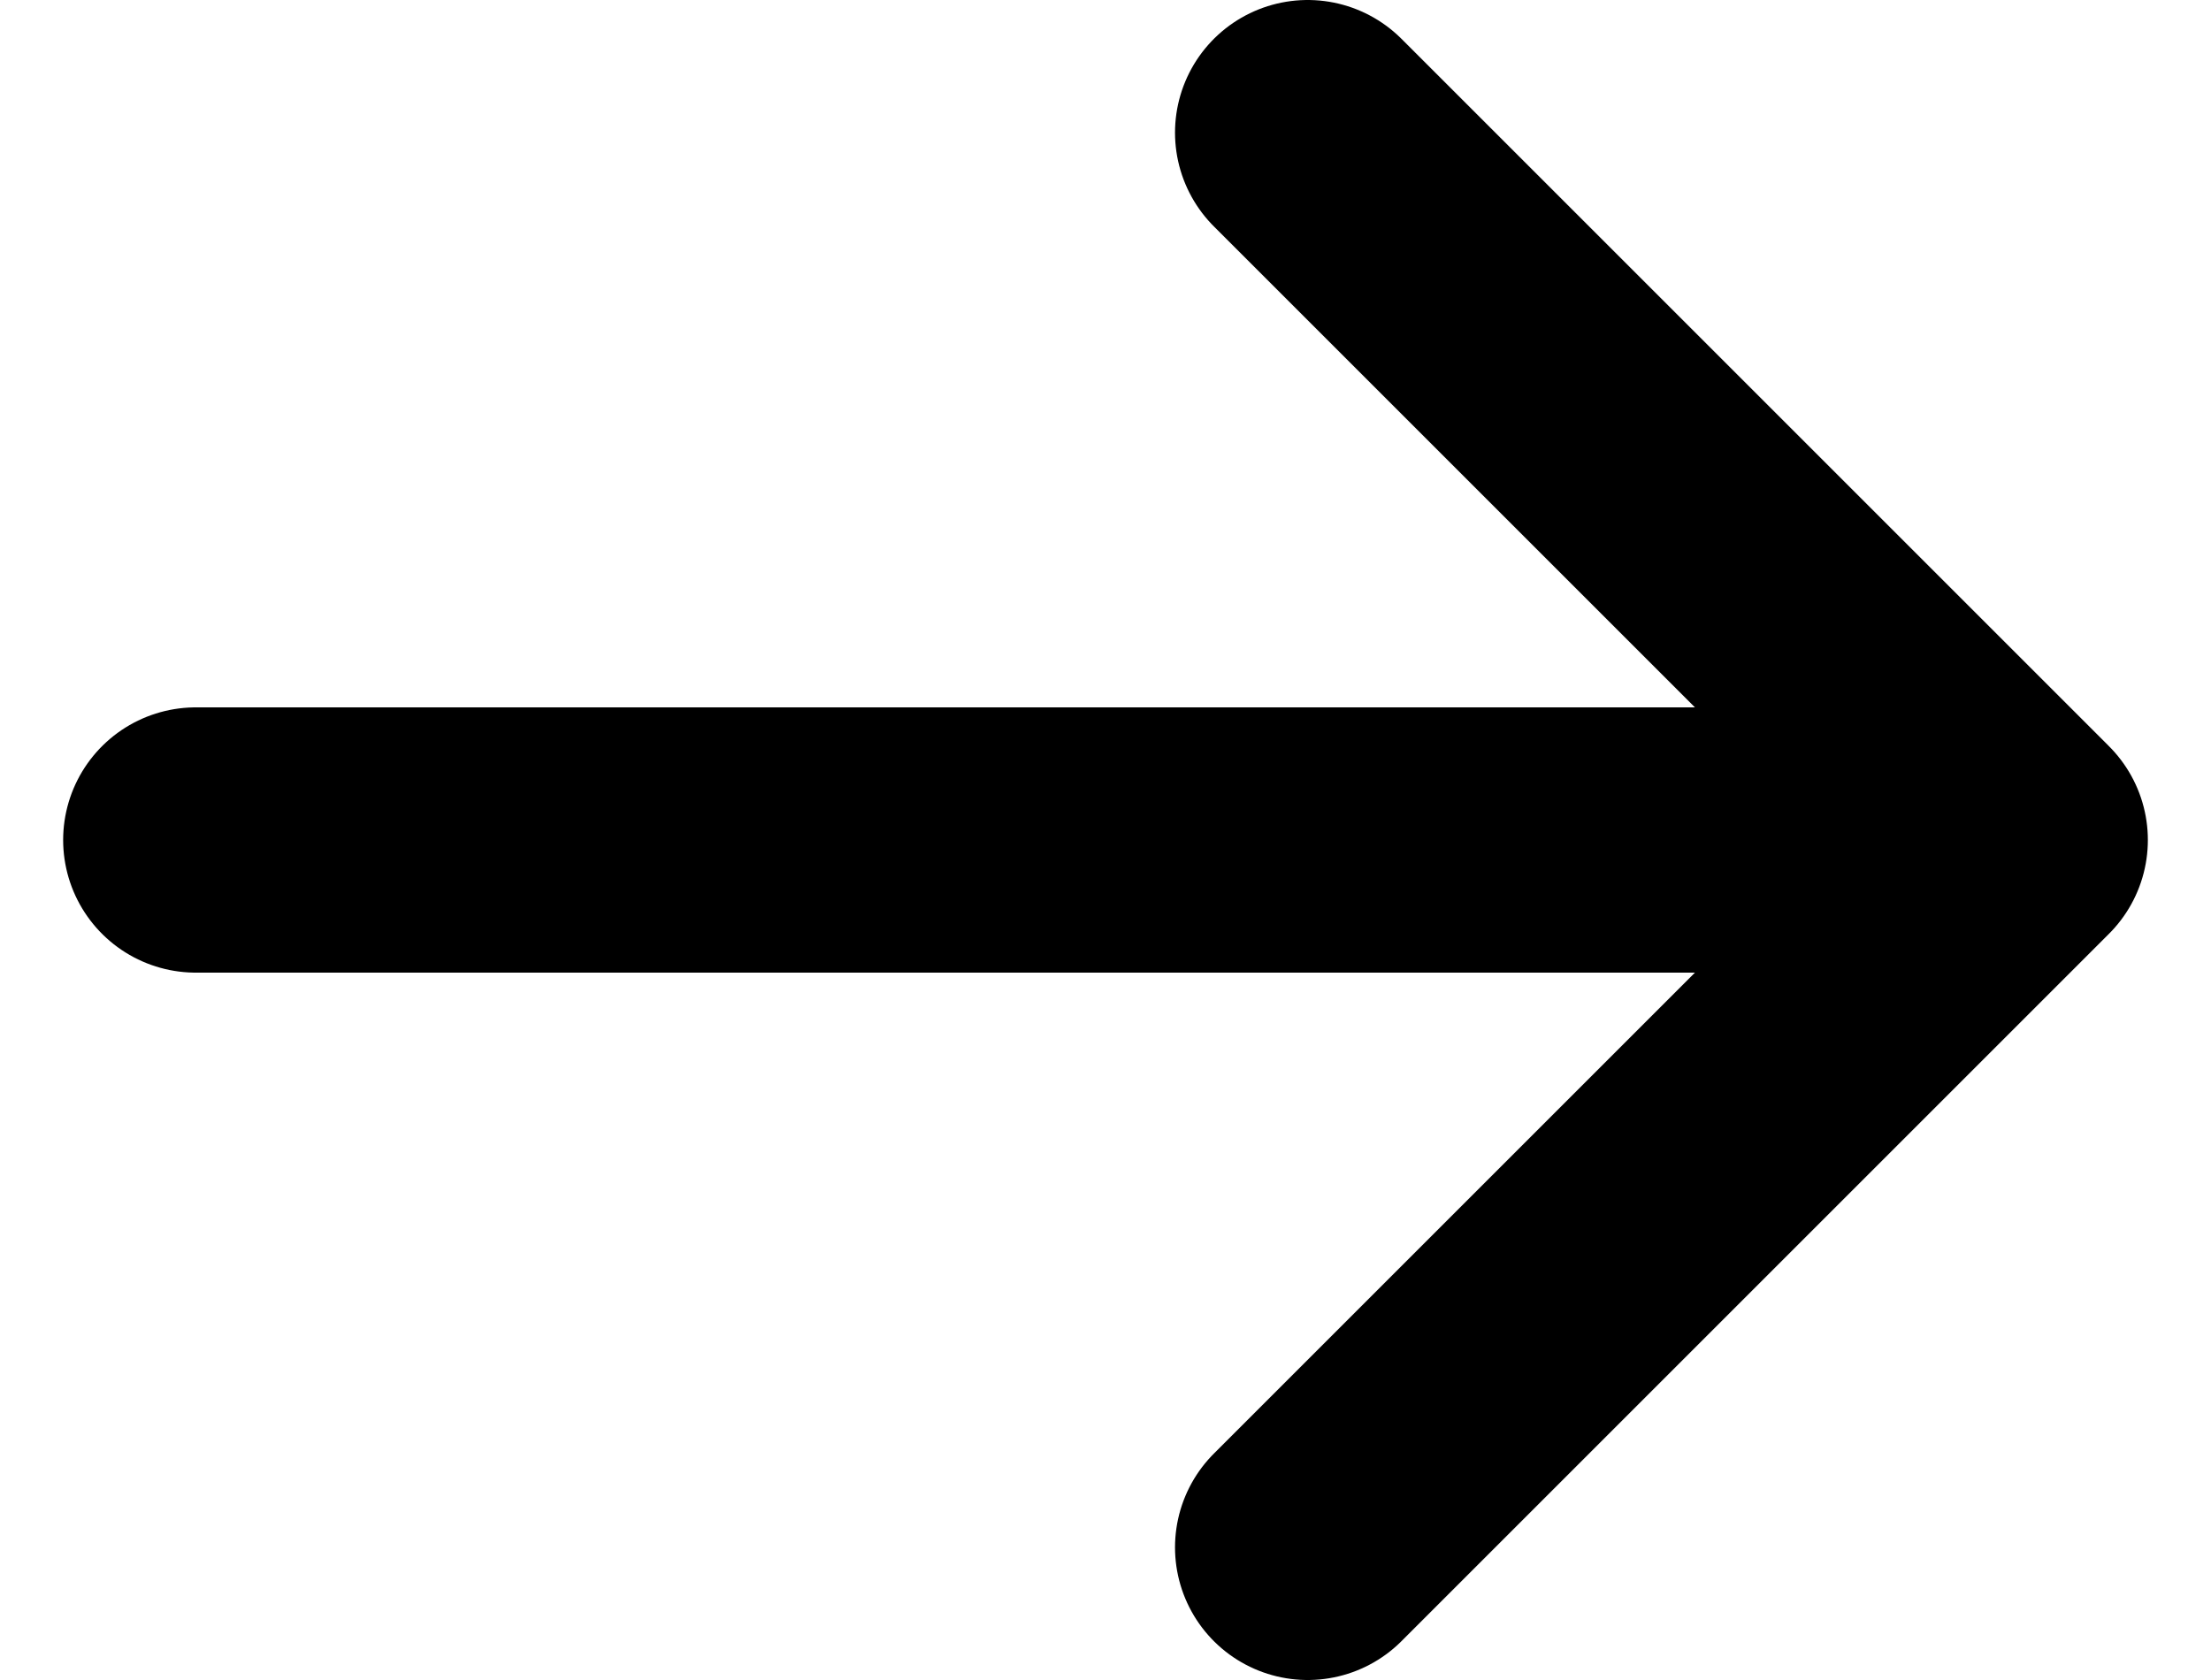 <svg width="25" height="19" viewBox="0 0 25 19" fill="none" xmlns="http://www.w3.org/2000/svg">
<path d="M2.214 9.5H22.214" stroke="black" stroke-width="3" stroke-linecap="round" stroke-linejoin="round"/>
<path d="M14.786 17.5L22.786 9.5L14.786 1.5" stroke="black" stroke-width="3" stroke-linecap="round" stroke-linejoin="round"/>
</svg>
